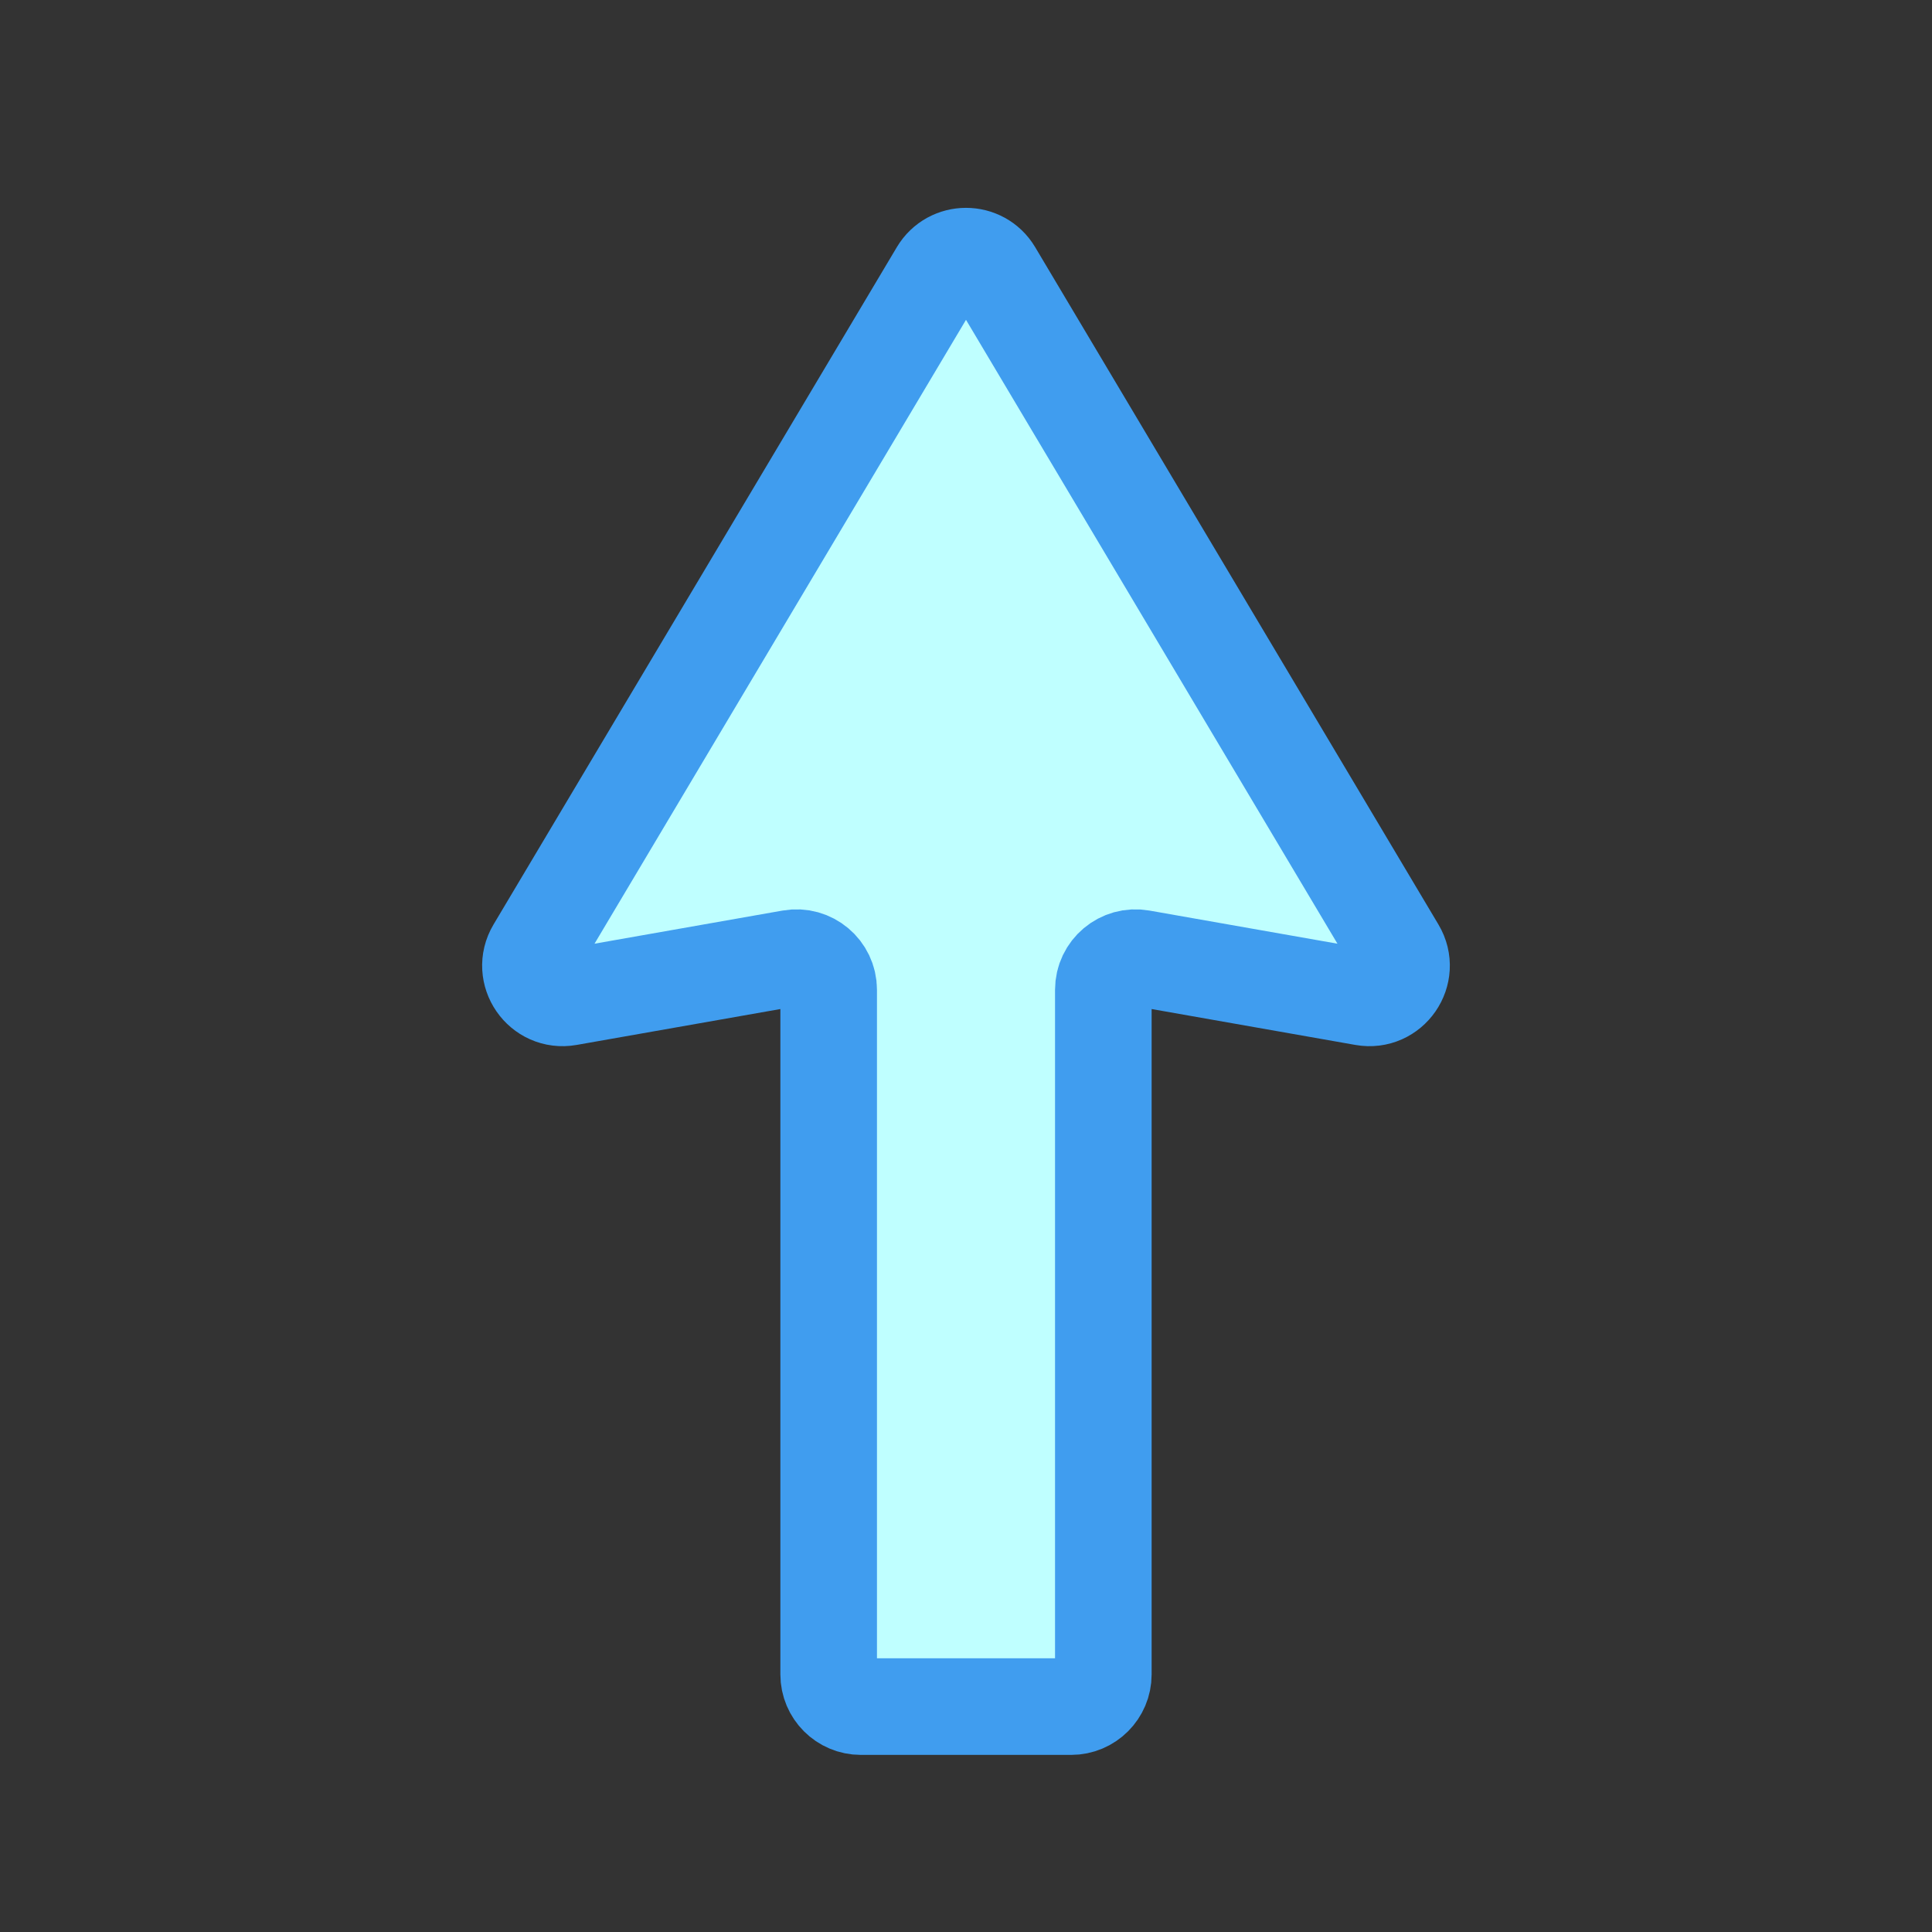 <svg width="60" height="60" viewBox="0 0 60 60" fill="none" xmlns="http://www.w3.org/2000/svg">
<rect x="0" y="0" width="60" height="60" fill="#333333" stroke="none"/>
<path d="M29.141 8.443L16.616 29.478C16.179 30.213 16.807 31.123 17.649 30.974L24.562 29.756C25.174 29.648 25.735 30.119 25.735 30.741V52C25.735 52.552 26.183 53 26.735 53H33.265C33.817 53 34.265 52.552 34.265 52V30.741C34.265 30.119 34.826 29.648 35.438 29.756L42.351 30.974C43.193 31.123 43.821 30.213 43.383 29.478L30.859 8.443C30.471 7.792 29.529 7.792 29.141 8.443Z" fill="#BFFFFF" stroke="#409DEF" stroke-width="3"/>
</svg>
